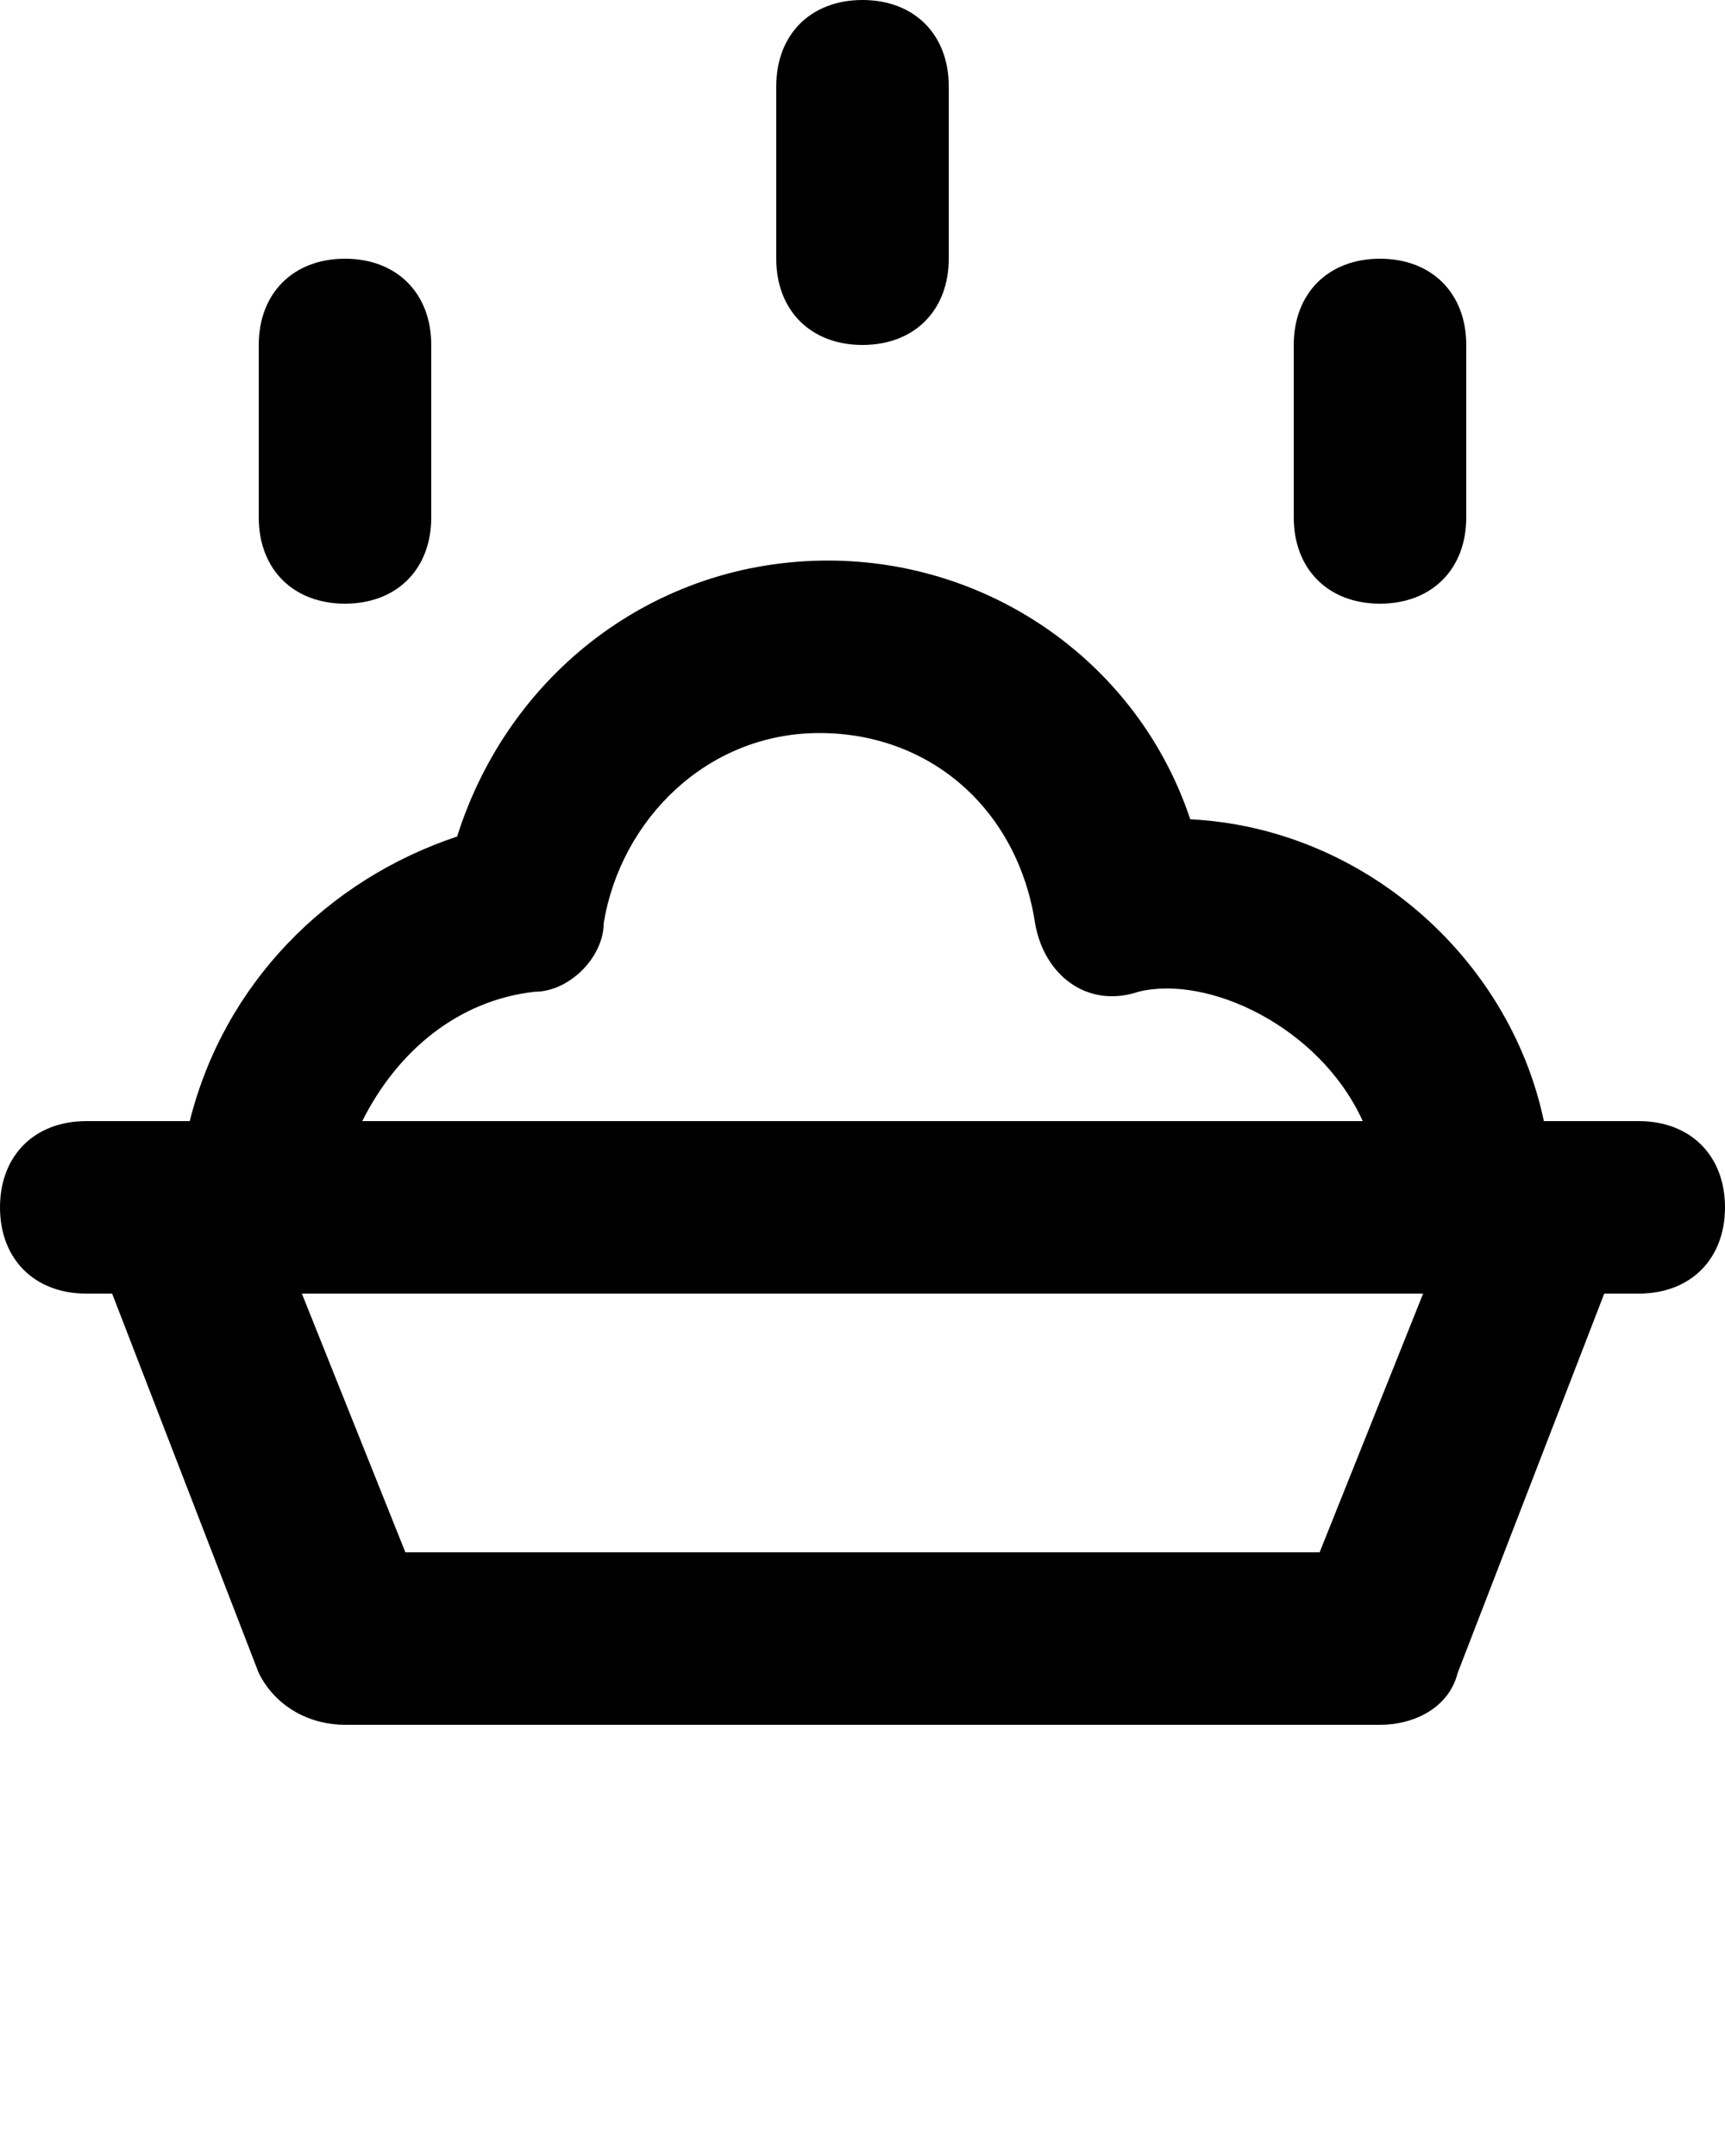 <svg xmlns="http://www.w3.org/2000/svg" xmlns:xlink="http://www.w3.org/1999/xlink" version="1.1" x="0px" y="0px" viewBox="0 0 20 25" style="enable-background:new 0 0 20 20;" xml:space="preserve"><g><path d="M19,13h-1.1c-0.4-1.9-2.1-3.4-4.1-3.5c-0.6-1.8-2.3-3-4.2-3c-2,0-3.7,1.3-4.3,3.2c-1.5,0.5-2.7,1.7-3.1,3.3H1   c-0.6,0-1,0.4-1,1s0.4,1,1,1h0.3l1.7,4.4C3.2,19.8,3.6,20,4,20h12c0.4,0,0.8-0.2,0.9-0.6l1.7-4.4H19c0.6,0,1-0.4,1-1S19.6,13,19,13   z M6.2,11.5C6.6,11.5,7,11.1,7,10.7c0.2-1.2,1.2-2.2,2.5-2.2c1.3,0,2.3,0.9,2.5,2.2c0.1,0.6,0.6,1,1.2,0.8c0.8-0.2,2.1,0.4,2.6,1.5   H4.2C4.6,12.2,5.3,11.6,6.2,11.5z M15.3,18H4.7l-1.2-3h13L15.3,18z"/><path d="M4,7c0.6,0,1-0.4,1-1V4c0-0.6-0.4-1-1-1S3,3.4,3,4v2C3,6.6,3.4,7,4,7z"/><path d="M16,7c0.6,0,1-0.4,1-1V4c0-0.6-0.4-1-1-1s-1,0.4-1,1v2C15,6.6,15.4,7,16,7z"/><path d="M10,4c0.6,0,1-0.4,1-1V1c0-0.6-0.4-1-1-1S9,0.4,9,1v2C9,3.6,9.4,4,10,4z"/></g></svg>